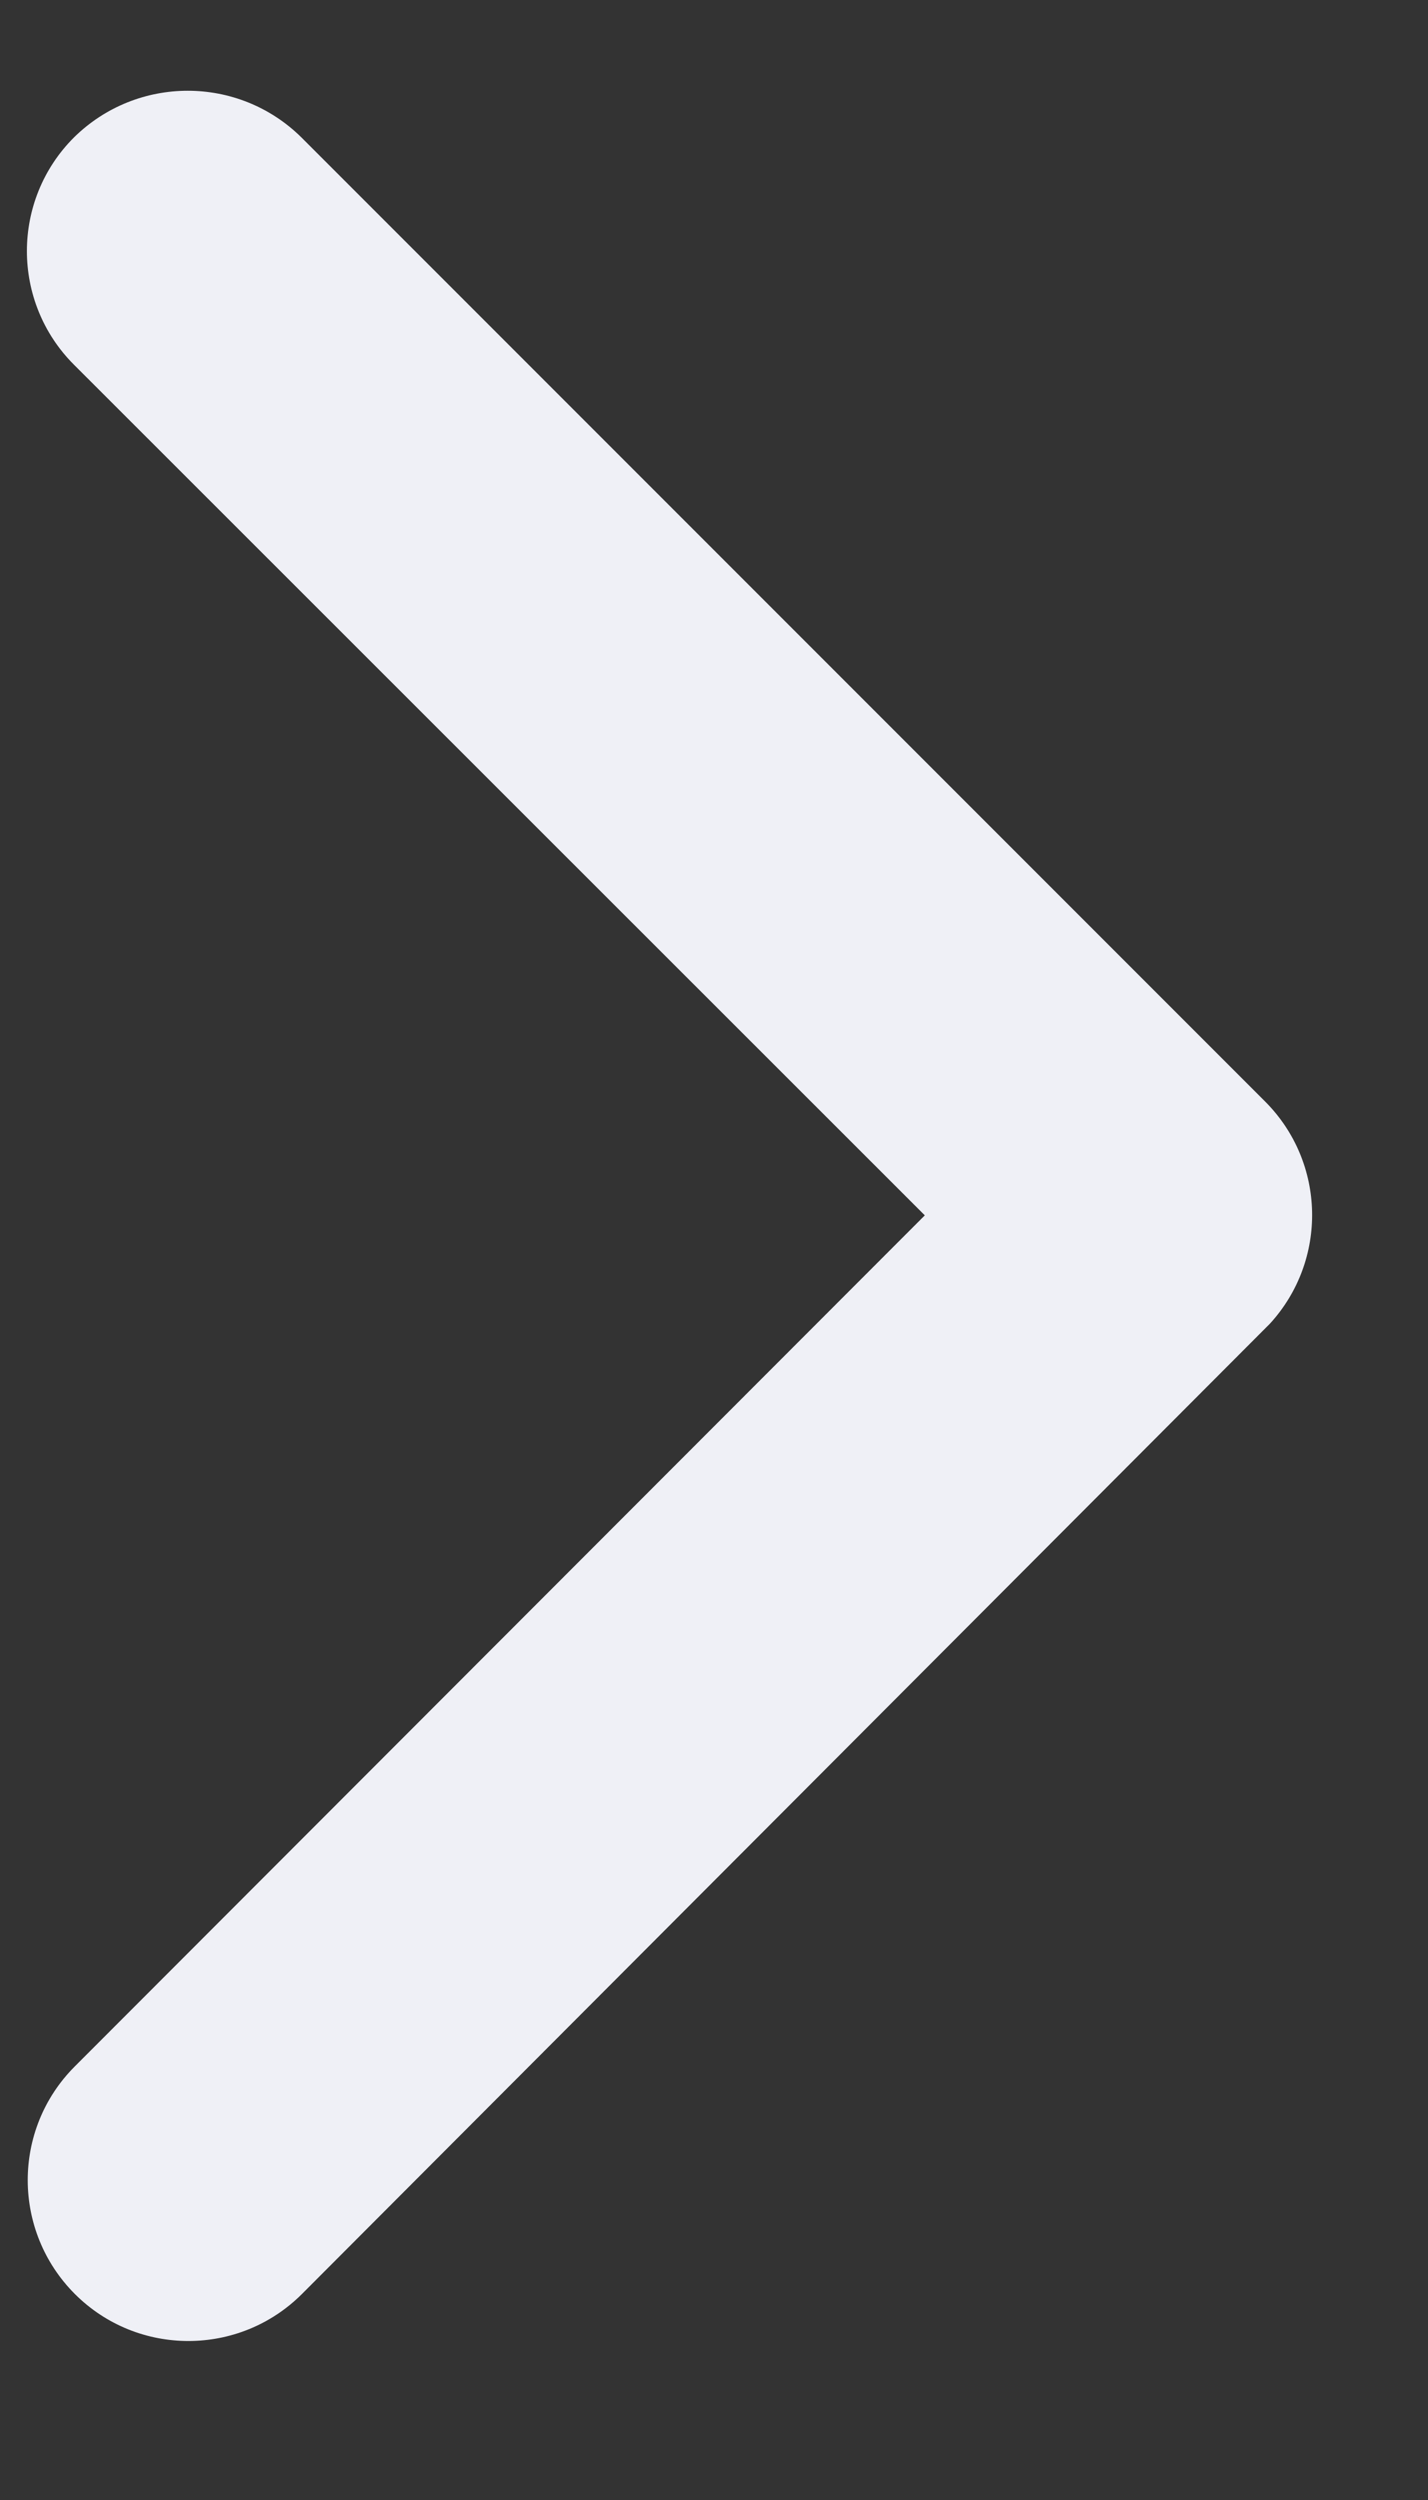 <svg width="8" height="14" viewBox="0 0 8 14" fill="none" xmlns="http://www.w3.org/2000/svg">
<rect x="0" y="0" width="8" height="14" fill="#333333" stroke="none"/>
<path d="M5.181 6.806L0.414 2.042C0.063 1.691 0.063 1.121 0.414 0.77C0.768 0.421 1.336 0.421 1.689 0.77L7.089 6.17C7.428 6.511 7.439 7.057 7.115 7.412L1.693 12.845C1.342 13.197 0.772 13.198 0.42 12.847C0.068 12.495 0.067 11.925 0.418 11.573L5.181 6.806Z" fill="#EFF0F6"/>
</svg>
